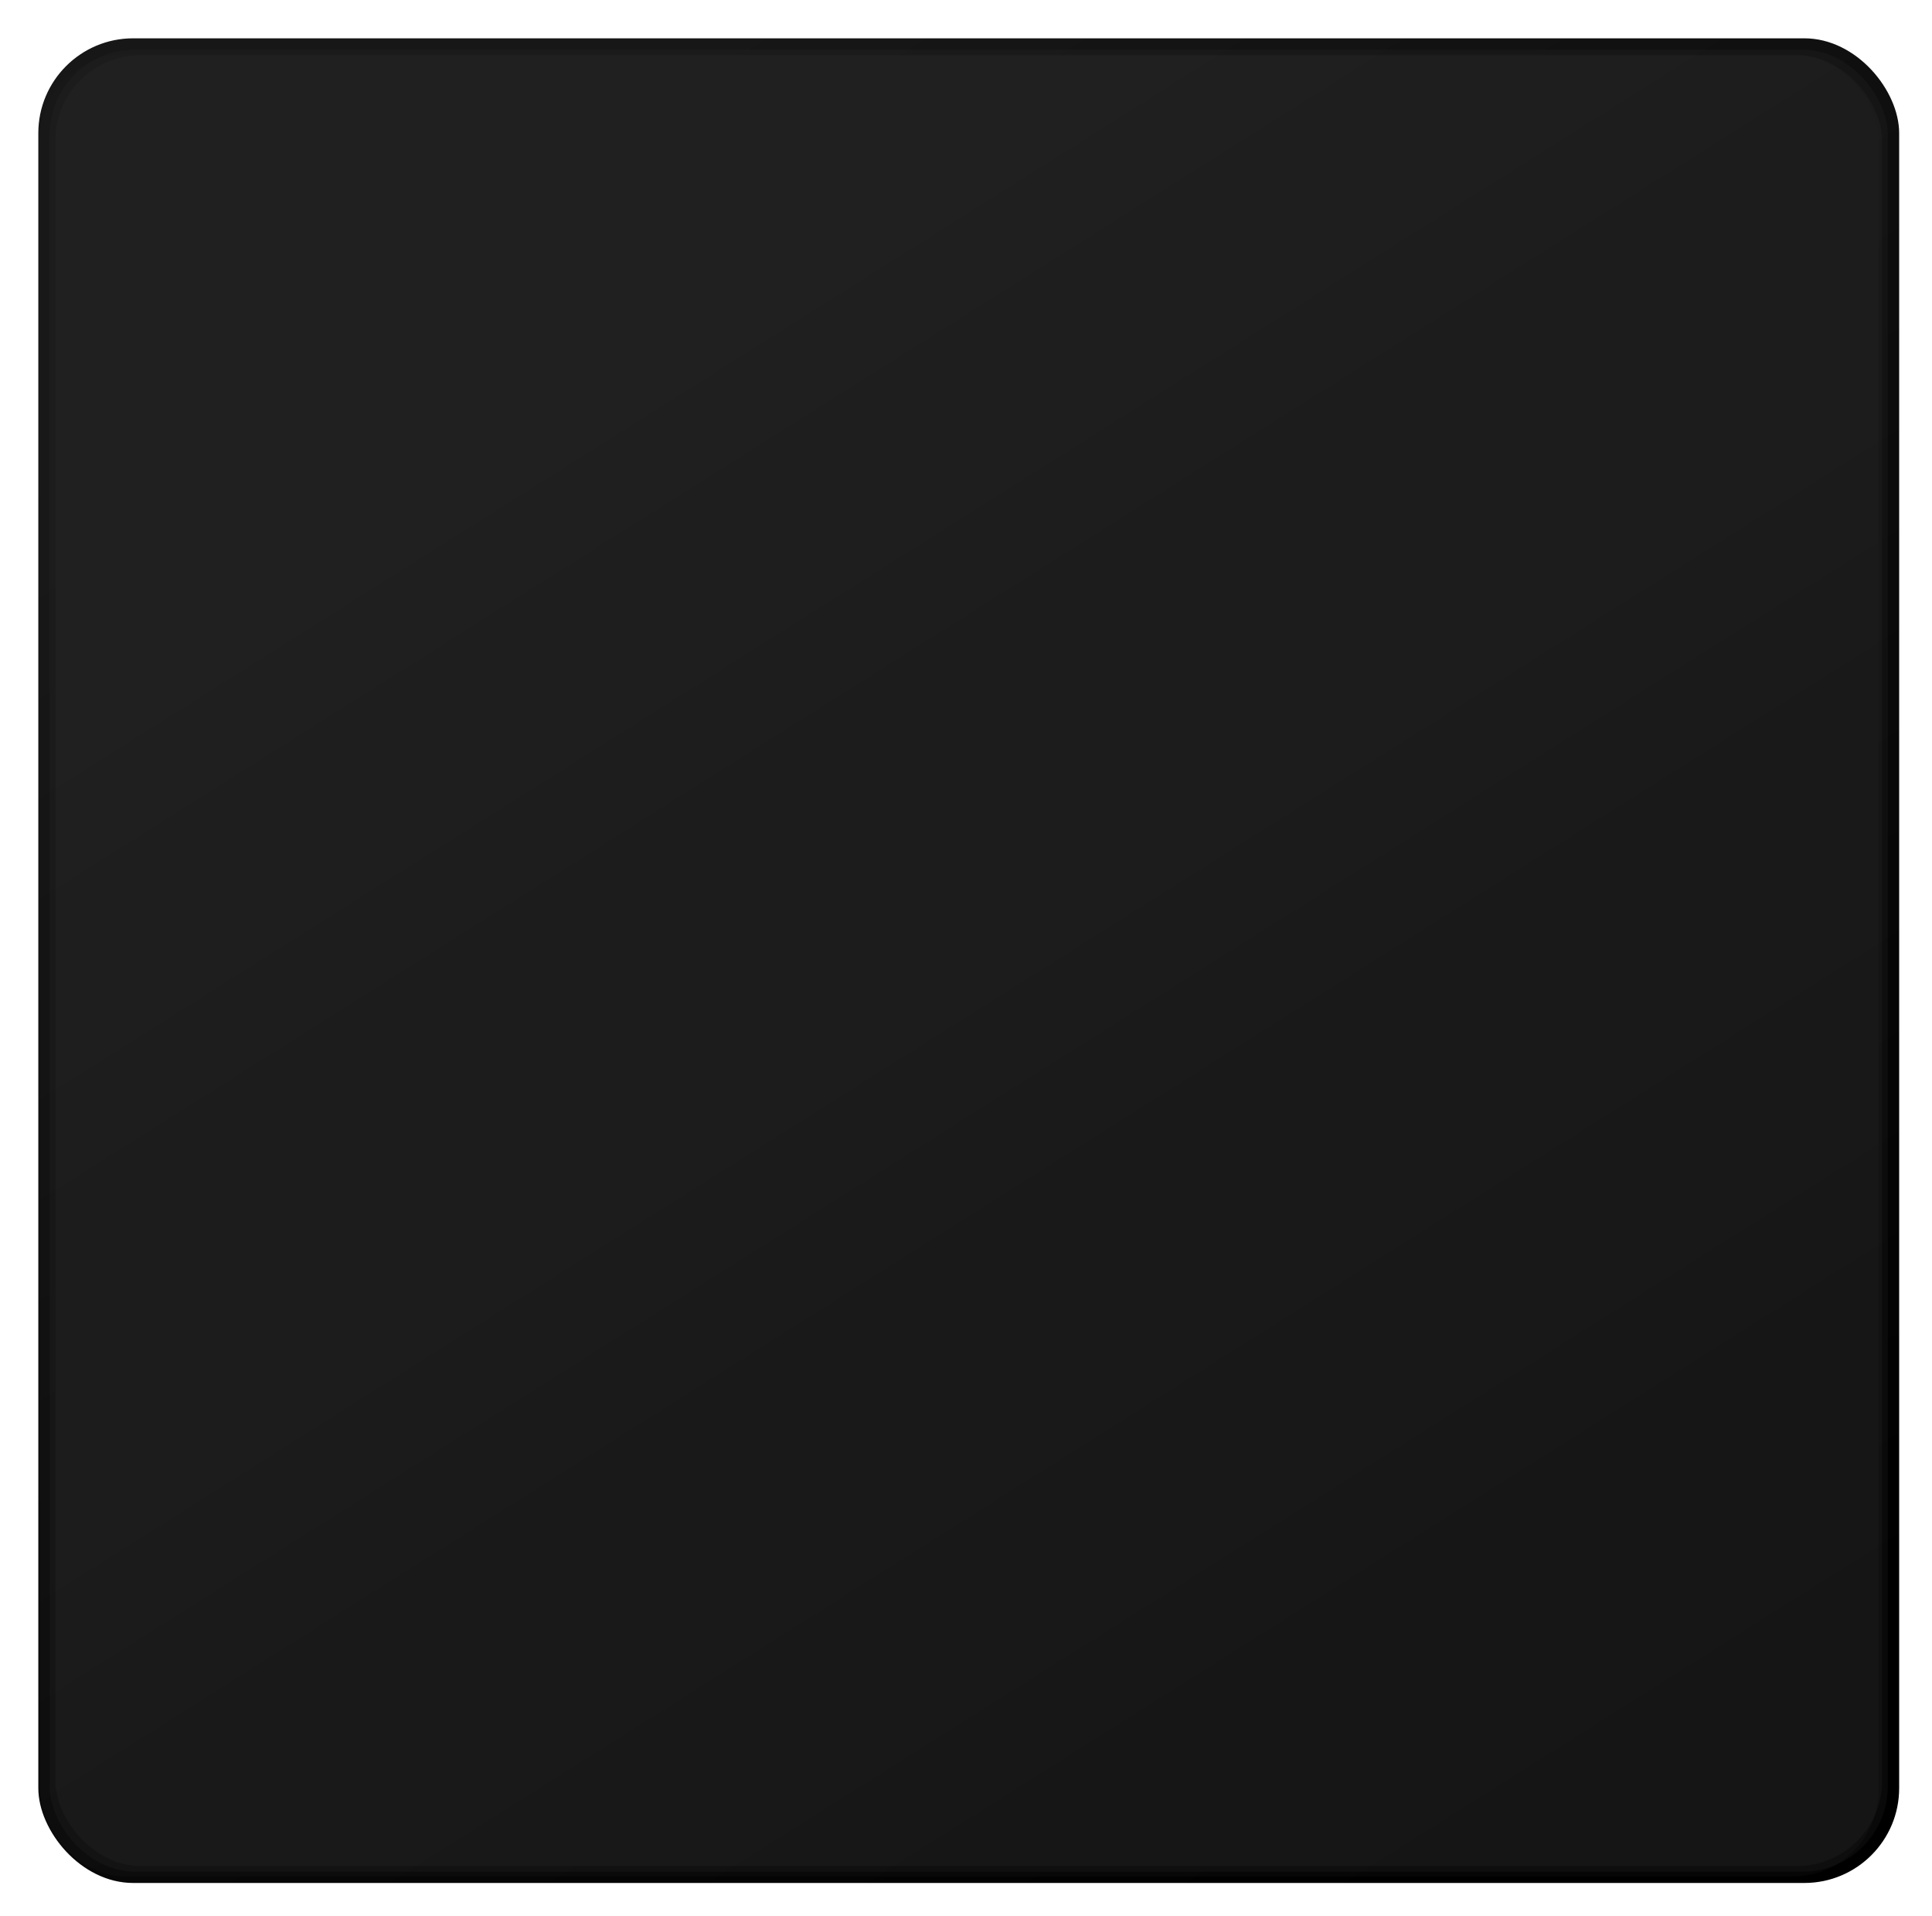 <svg width="353" height="350" viewBox="0 0 353 350" fill="none" xmlns="http://www.w3.org/2000/svg">
<g filter="url(#filter0_dd_209_83)">
<rect x="345.96" y="342.969" width="337.921" height="334.939" rx="17.326" transform="rotate(180 345.96 342.969)" fill="url(#paint0_linear_209_83)"/>
</g>
<g filter="url(#filter1_f_209_83)">
<rect x="347" y="344" width="340" height="337" rx="17.326" transform="rotate(180 347 344)" fill="url(#paint1_linear_209_83)"/>
</g>
<g filter="url(#filter2_iii_209_83)">
<rect x="344.921" y="341.939" width="335.841" height="332.878" rx="15.594" transform="rotate(180 344.921 341.939)" fill="#222222" fill-opacity="0.2"/>
</g>
<g filter="url(#filter3_f_209_83)">
<rect x="344.921" y="341.939" width="335.841" height="332.878" rx="15.594" transform="rotate(180 344.921 341.939)" fill="#2D2D2D" fill-opacity="0.2"/>
</g>
<rect x="10.12" y="10.092" width="333.762" height="330.816" rx="15.594" fill="#363636" fill-opacity="0.2"/>
<defs>
<filter id="filter0_dd_209_83" x="0.243" y="0.233" width="351.782" height="348.8" filterUnits="userSpaceOnUse" color-interpolation-filters="sRGB">
<feFlood flood-opacity="0" result="BackgroundImageFix"/>
<feColorMatrix in="SourceAlpha" type="matrix" values="0 0 0 0 0 0 0 0 0 0 0 0 0 0 0 0 0 0 127 0" result="hardAlpha"/>
<feOffset dx="-2.599" dy="-2.599"/>
<feGaussianBlur stdDeviation="2.599"/>
<feColorMatrix type="matrix" values="0 0 0 0 0.282 0 0 0 0 0.305 0 0 0 0 0.325 0 0 0 0.2 0"/>
<feBlend mode="normal" in2="BackgroundImageFix" result="effect1_dropShadow_209_83"/>
<feColorMatrix in="SourceAlpha" type="matrix" values="0 0 0 0 0 0 0 0 0 0 0 0 0 0 0 0 0 0 127 0" result="hardAlpha"/>
<feOffset dx="2.599" dy="2.599"/>
<feGaussianBlur stdDeviation="1.733"/>
<feColorMatrix type="matrix" values="0 0 0 0 0.121 0 0 0 0 0.139 0 0 0 0 0.154 0 0 0 0.3 0"/>
<feBlend mode="normal" in2="effect1_dropShadow_209_83" result="effect2_dropShadow_209_83"/>
<feBlend mode="normal" in="SourceGraphic" in2="effect2_dropShadow_209_83" result="shape"/>
</filter>
<filter id="filter1_f_209_83" x="6.134" y="6.134" width="341.733" height="338.733" filterUnits="userSpaceOnUse" color-interpolation-filters="sRGB">
<feFlood flood-opacity="0" result="BackgroundImageFix"/>
<feBlend mode="normal" in="SourceGraphic" in2="BackgroundImageFix" result="shape"/>
<feGaussianBlur stdDeviation="0.433" result="effect1_foregroundBlur_209_83"/>
</filter>
<filter id="filter2_iii_209_83" x="3.882" y="6.463" width="344.505" height="337.209" filterUnits="userSpaceOnUse" color-interpolation-filters="sRGB">
<feFlood flood-opacity="0" result="BackgroundImageFix"/>
<feBlend mode="normal" in="SourceGraphic" in2="BackgroundImageFix" result="shape"/>
<feColorMatrix in="SourceAlpha" type="matrix" values="0 0 0 0 0 0 0 0 0 0 0 0 0 0 0 0 0 0 127 0" result="hardAlpha"/>
<feOffset dy="1.733"/>
<feGaussianBlur stdDeviation="2.599"/>
<feComposite in2="hardAlpha" operator="arithmetic" k2="-1" k3="1"/>
<feColorMatrix type="matrix" values="0 0 0 0 0.067 0 0 0 0 0.067 0 0 0 0 0.071 0 0 0 0.1 0"/>
<feBlend mode="normal" in2="shape" result="effect1_innerShadow_209_83"/>
<feColorMatrix in="SourceAlpha" type="matrix" values="0 0 0 0 0 0 0 0 0 0 0 0 0 0 0 0 0 0 127 0" result="hardAlpha"/>
<feOffset dx="3.465" dy="1.733"/>
<feGaussianBlur stdDeviation="2.599"/>
<feComposite in2="hardAlpha" operator="arithmetic" k2="-1" k3="1"/>
<feColorMatrix type="matrix" values="0 0 0 0 0.067 0 0 0 0 0.067 0 0 0 0 0.071 0 0 0 0.1 0"/>
<feBlend mode="normal" in2="effect1_innerShadow_209_83" result="effect2_innerShadow_209_83"/>
<feColorMatrix in="SourceAlpha" type="matrix" values="0 0 0 0 0 0 0 0 0 0 0 0 0 0 0 0 0 0 127 0" result="hardAlpha"/>
<feOffset dx="-5.198" dy="-2.599"/>
<feGaussianBlur stdDeviation="2.599"/>
<feComposite in2="hardAlpha" operator="arithmetic" k2="-1" k3="1"/>
<feColorMatrix type="matrix" values="0 0 0 0 0.067 0 0 0 0 0.067 0 0 0 0 0.071 0 0 0 0.1 0"/>
<feBlend mode="normal" in2="effect2_innerShadow_209_83" result="effect3_innerShadow_209_83"/>
</filter>
<filter id="filter3_f_209_83" x="7.347" y="7.329" width="339.307" height="336.343" filterUnits="userSpaceOnUse" color-interpolation-filters="sRGB">
<feFlood flood-opacity="0" result="BackgroundImageFix"/>
<feBlend mode="normal" in="SourceGraphic" in2="BackgroundImageFix" result="shape"/>
<feGaussianBlur stdDeviation="0.866" result="effect1_foregroundBlur_209_83"/>
</filter>
<linearGradient id="paint0_linear_209_83" x1="626.281" y1="639.847" x2="401.95" y2="386.667" gradientUnits="userSpaceOnUse">
<stop stop-color="#3A3A3A"/>
<stop offset="1" stop-color="#31343C"/>
</linearGradient>
<linearGradient id="paint1_linear_209_83" x1="629.045" y1="642.705" x2="438.751" y2="340.927" gradientUnits="userSpaceOnUse">
<stop stop-color="#171717"/>
<stop offset="1"/>
</linearGradient>
</defs>
</svg>
